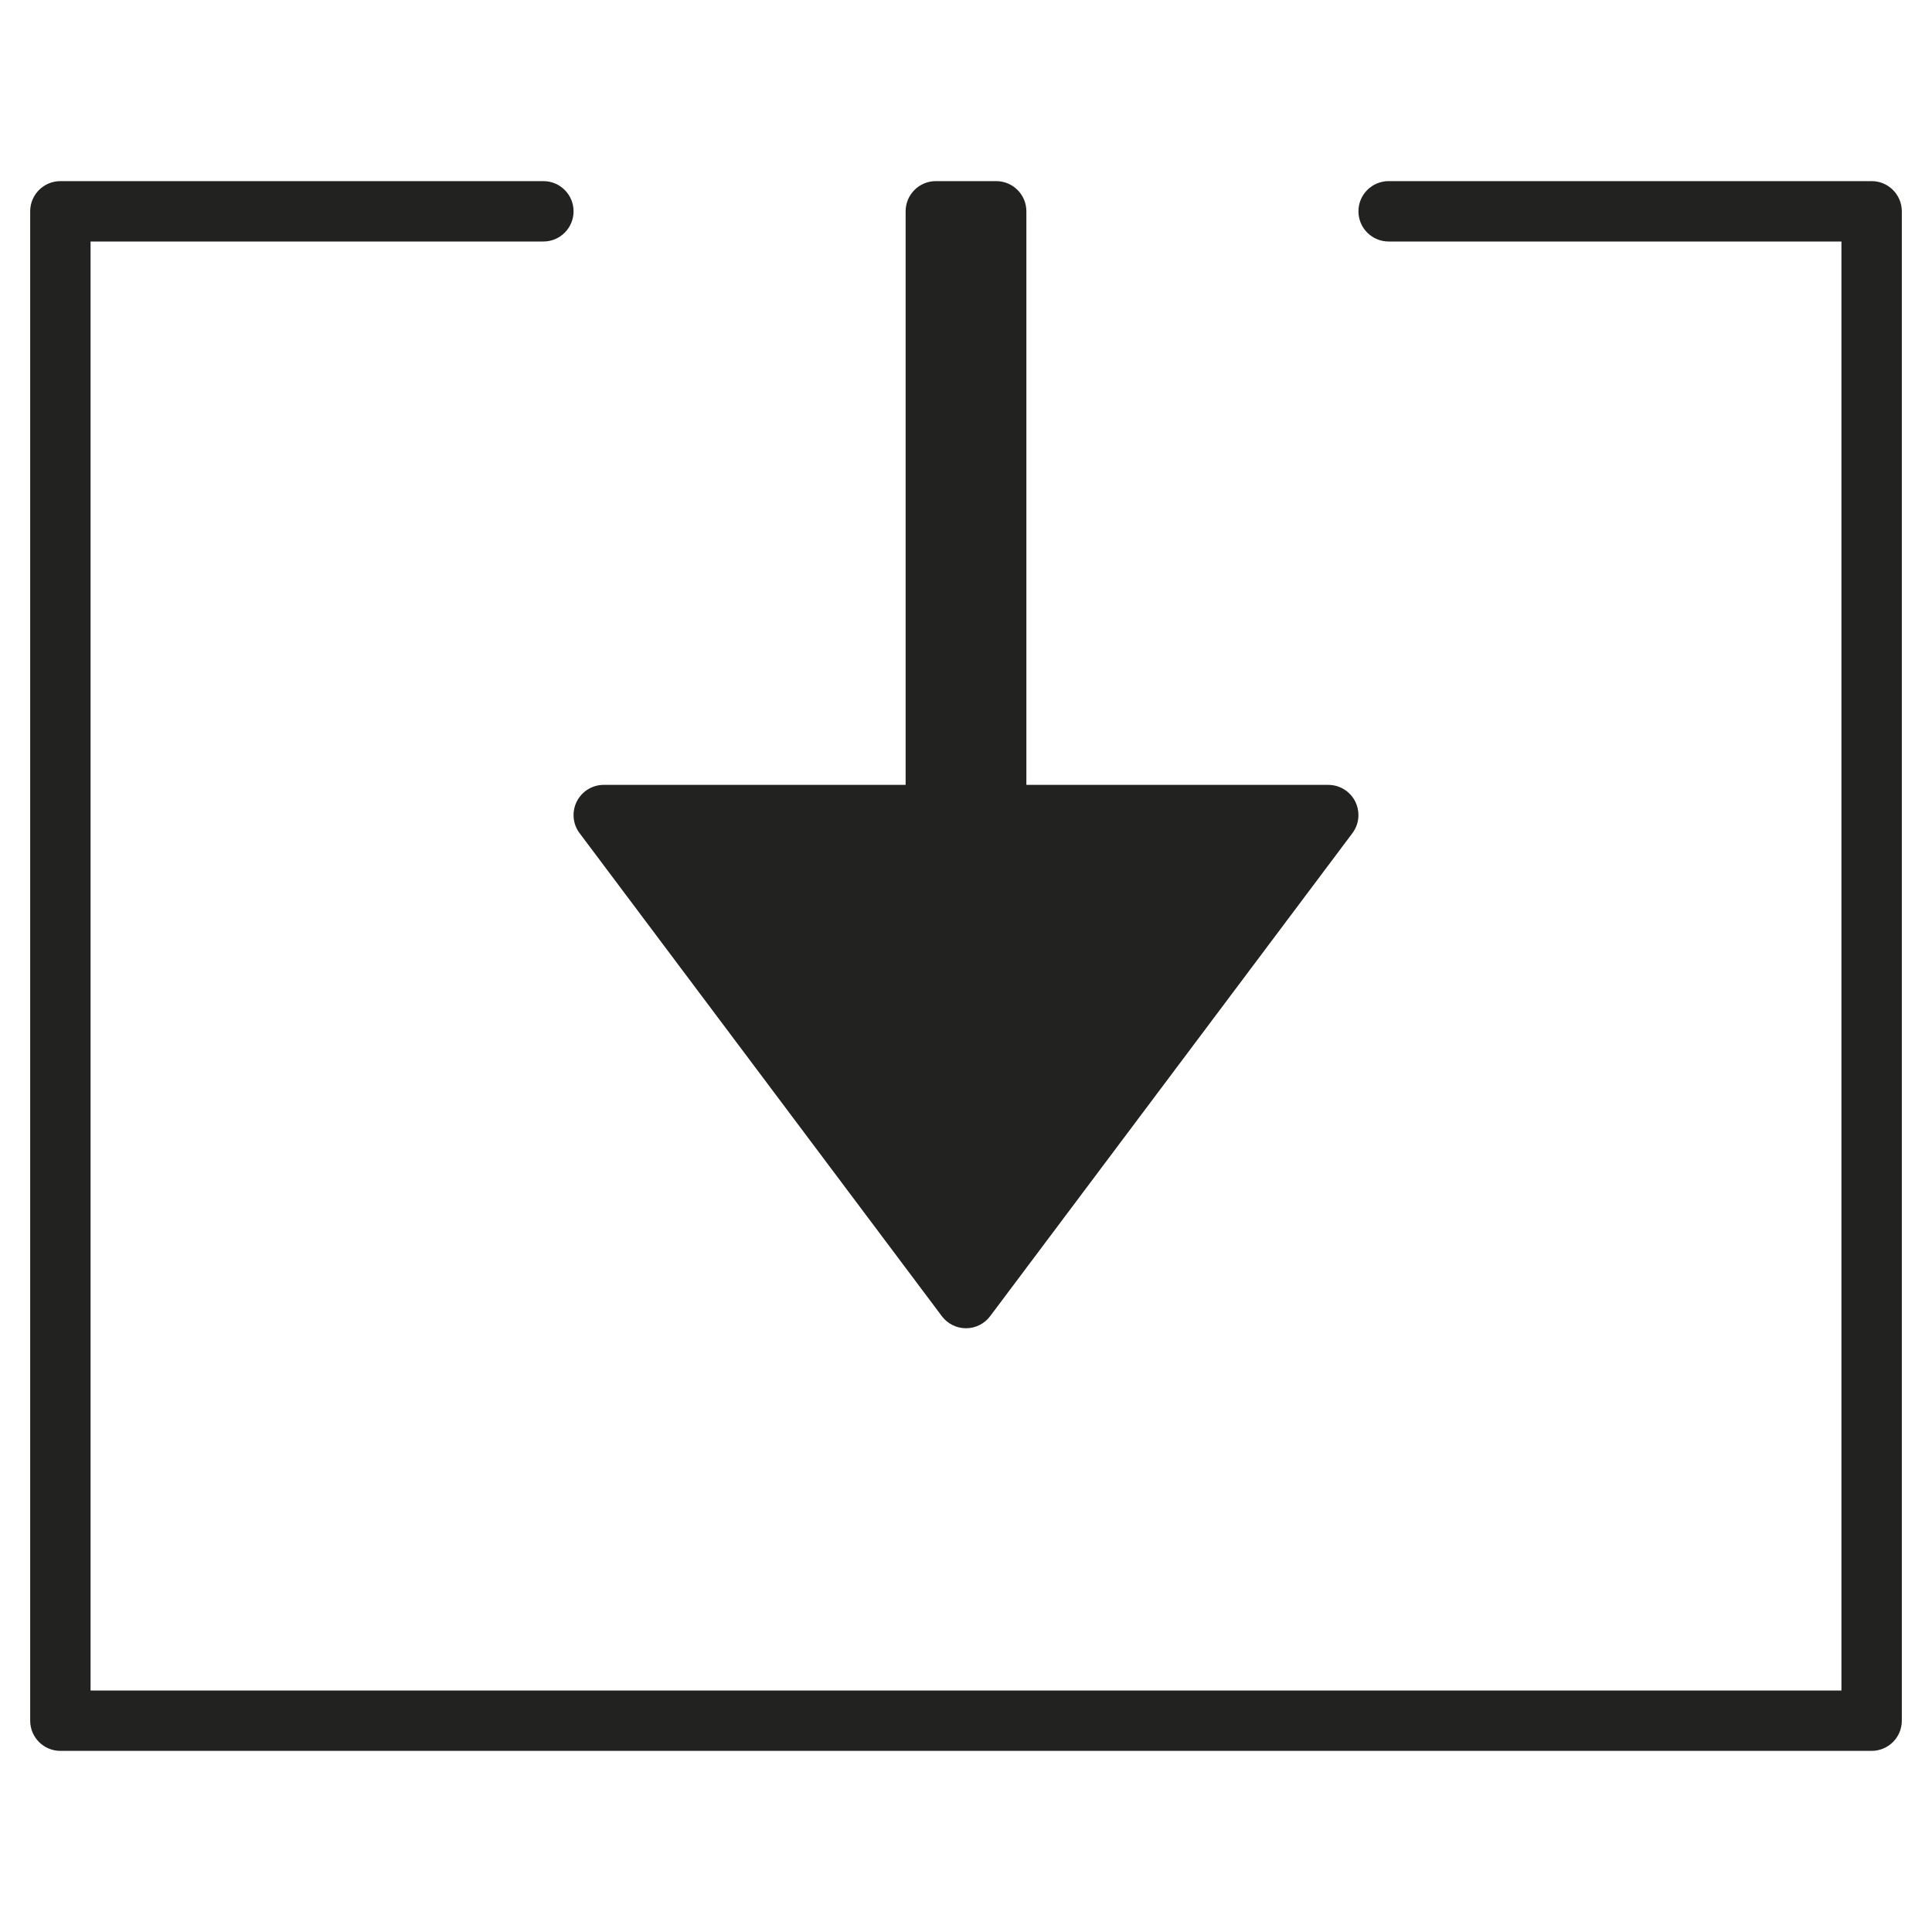 <?xml version="1.0" encoding="utf-8"?>
<!-- Generator: Adobe Illustrator 19.2.1, SVG Export Plug-In . SVG Version: 6.00 Build 0)  -->
<!DOCTYPE svg PUBLIC "-//W3C//DTD SVG 1.1//EN" "http://www.w3.org/Graphics/SVG/1.1/DTD/svg11.dtd">
<svg version="1.1" id="Layer_1" xmlns="http://www.w3.org/2000/svg" xmlns:xlink="http://www.w3.org/1999/xlink" x="0px" y="0px"
	 width="64px" height="64px" viewBox="0 0 64 64" enable-background="new 0 0 64 64" xml:space="preserve">
<path fill="#222221" d="M33,6h-2c-0.552,0-1,0.448-1,1v19H20c-0.379,0-0.725,0.214-0.895,0.553
	c-0.168,0.339-0.134,0.744,0.095,1.047l12,16c0.189,0.252,0.485,0.4,0.8,0.4s0.612-0.148,0.8-0.4l12-16
	c0.133-0.176,0.2-0.388,0.2-0.6c0-0.152-0.035-0.306-0.105-0.447C44.725,26.214,44.379,26,44,26H34V7C34,6.448,33.553,6,33,6z"/>
<path fill="#222221" d="M62,6H46c-0.552,0-1,0.448-1,1c0,0.552,0.448,1,1,1h15v48H3V8h15c0.552,0,1-0.448,1-1c0-0.552-0.448-1-1-1H2
	C1.448,6,1,6.448,1,7v50c0,0.552,0.448,1,1,1h60c0.552,0,1-0.448,1-1V7C63,6.448,62.552,6,62,6z"/>
</svg>
